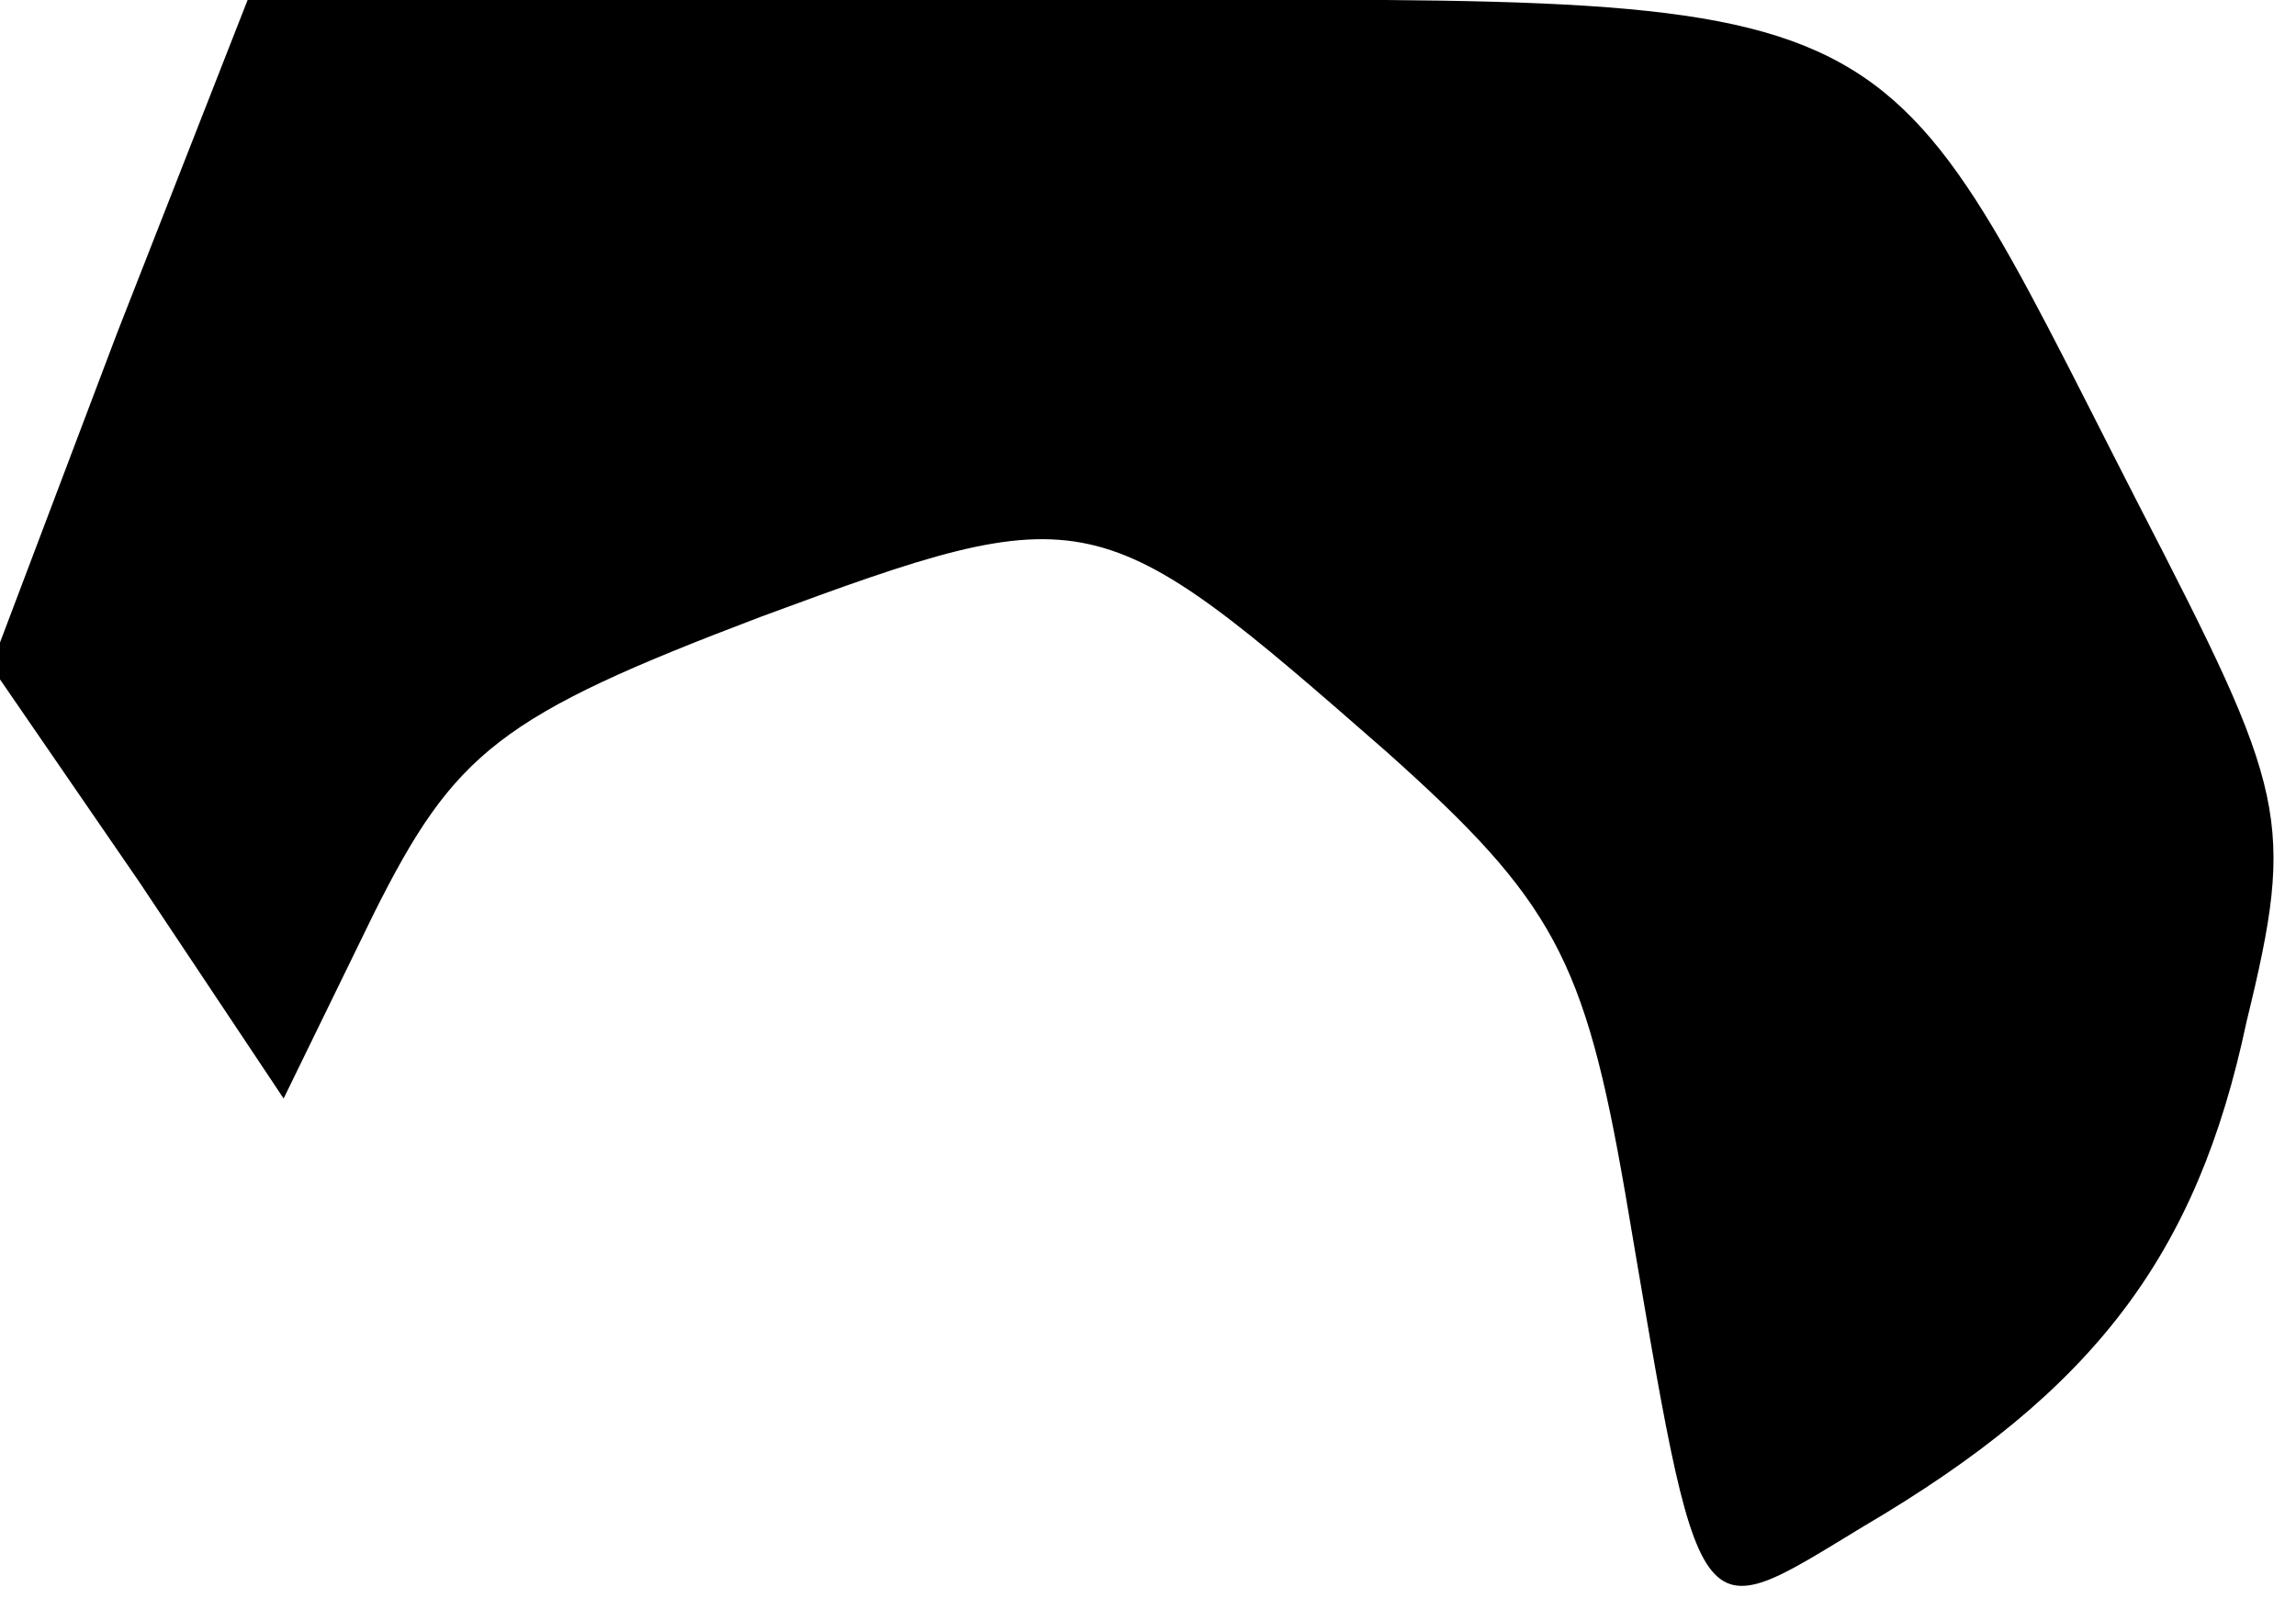 <?xml version="1.0" standalone="no"?>
<!DOCTYPE svg PUBLIC "-//W3C//DTD SVG 20010904//EN"
 "http://www.w3.org/TR/2001/REC-SVG-20010904/DTD/svg10.dtd">
<svg version="1.0" xmlns="http://www.w3.org/2000/svg"
 width="51pt" height="36pt" viewBox="0 0 51 36"
 preserveAspectRatio="xMidYMid meet">
<g transform="translate(0,36) scale(0.1,-0.1)"
fill="#000000" stroke="none">
<path fill="#000000" stroke="none" d="M26 286 l-28 -74 33 -48 32 -48 20 41
c18 36 28 44 86 66 73 27 75 26 139 -30 37 -33 44 -46 53 -98 17 -100 15 -97
53 -74 51 30 74 60 85 112 11 45 9 51 -24 115 -61 119 -47 112 -247 112 l-173
0 -29 -74z"/>
</g>
</svg>
